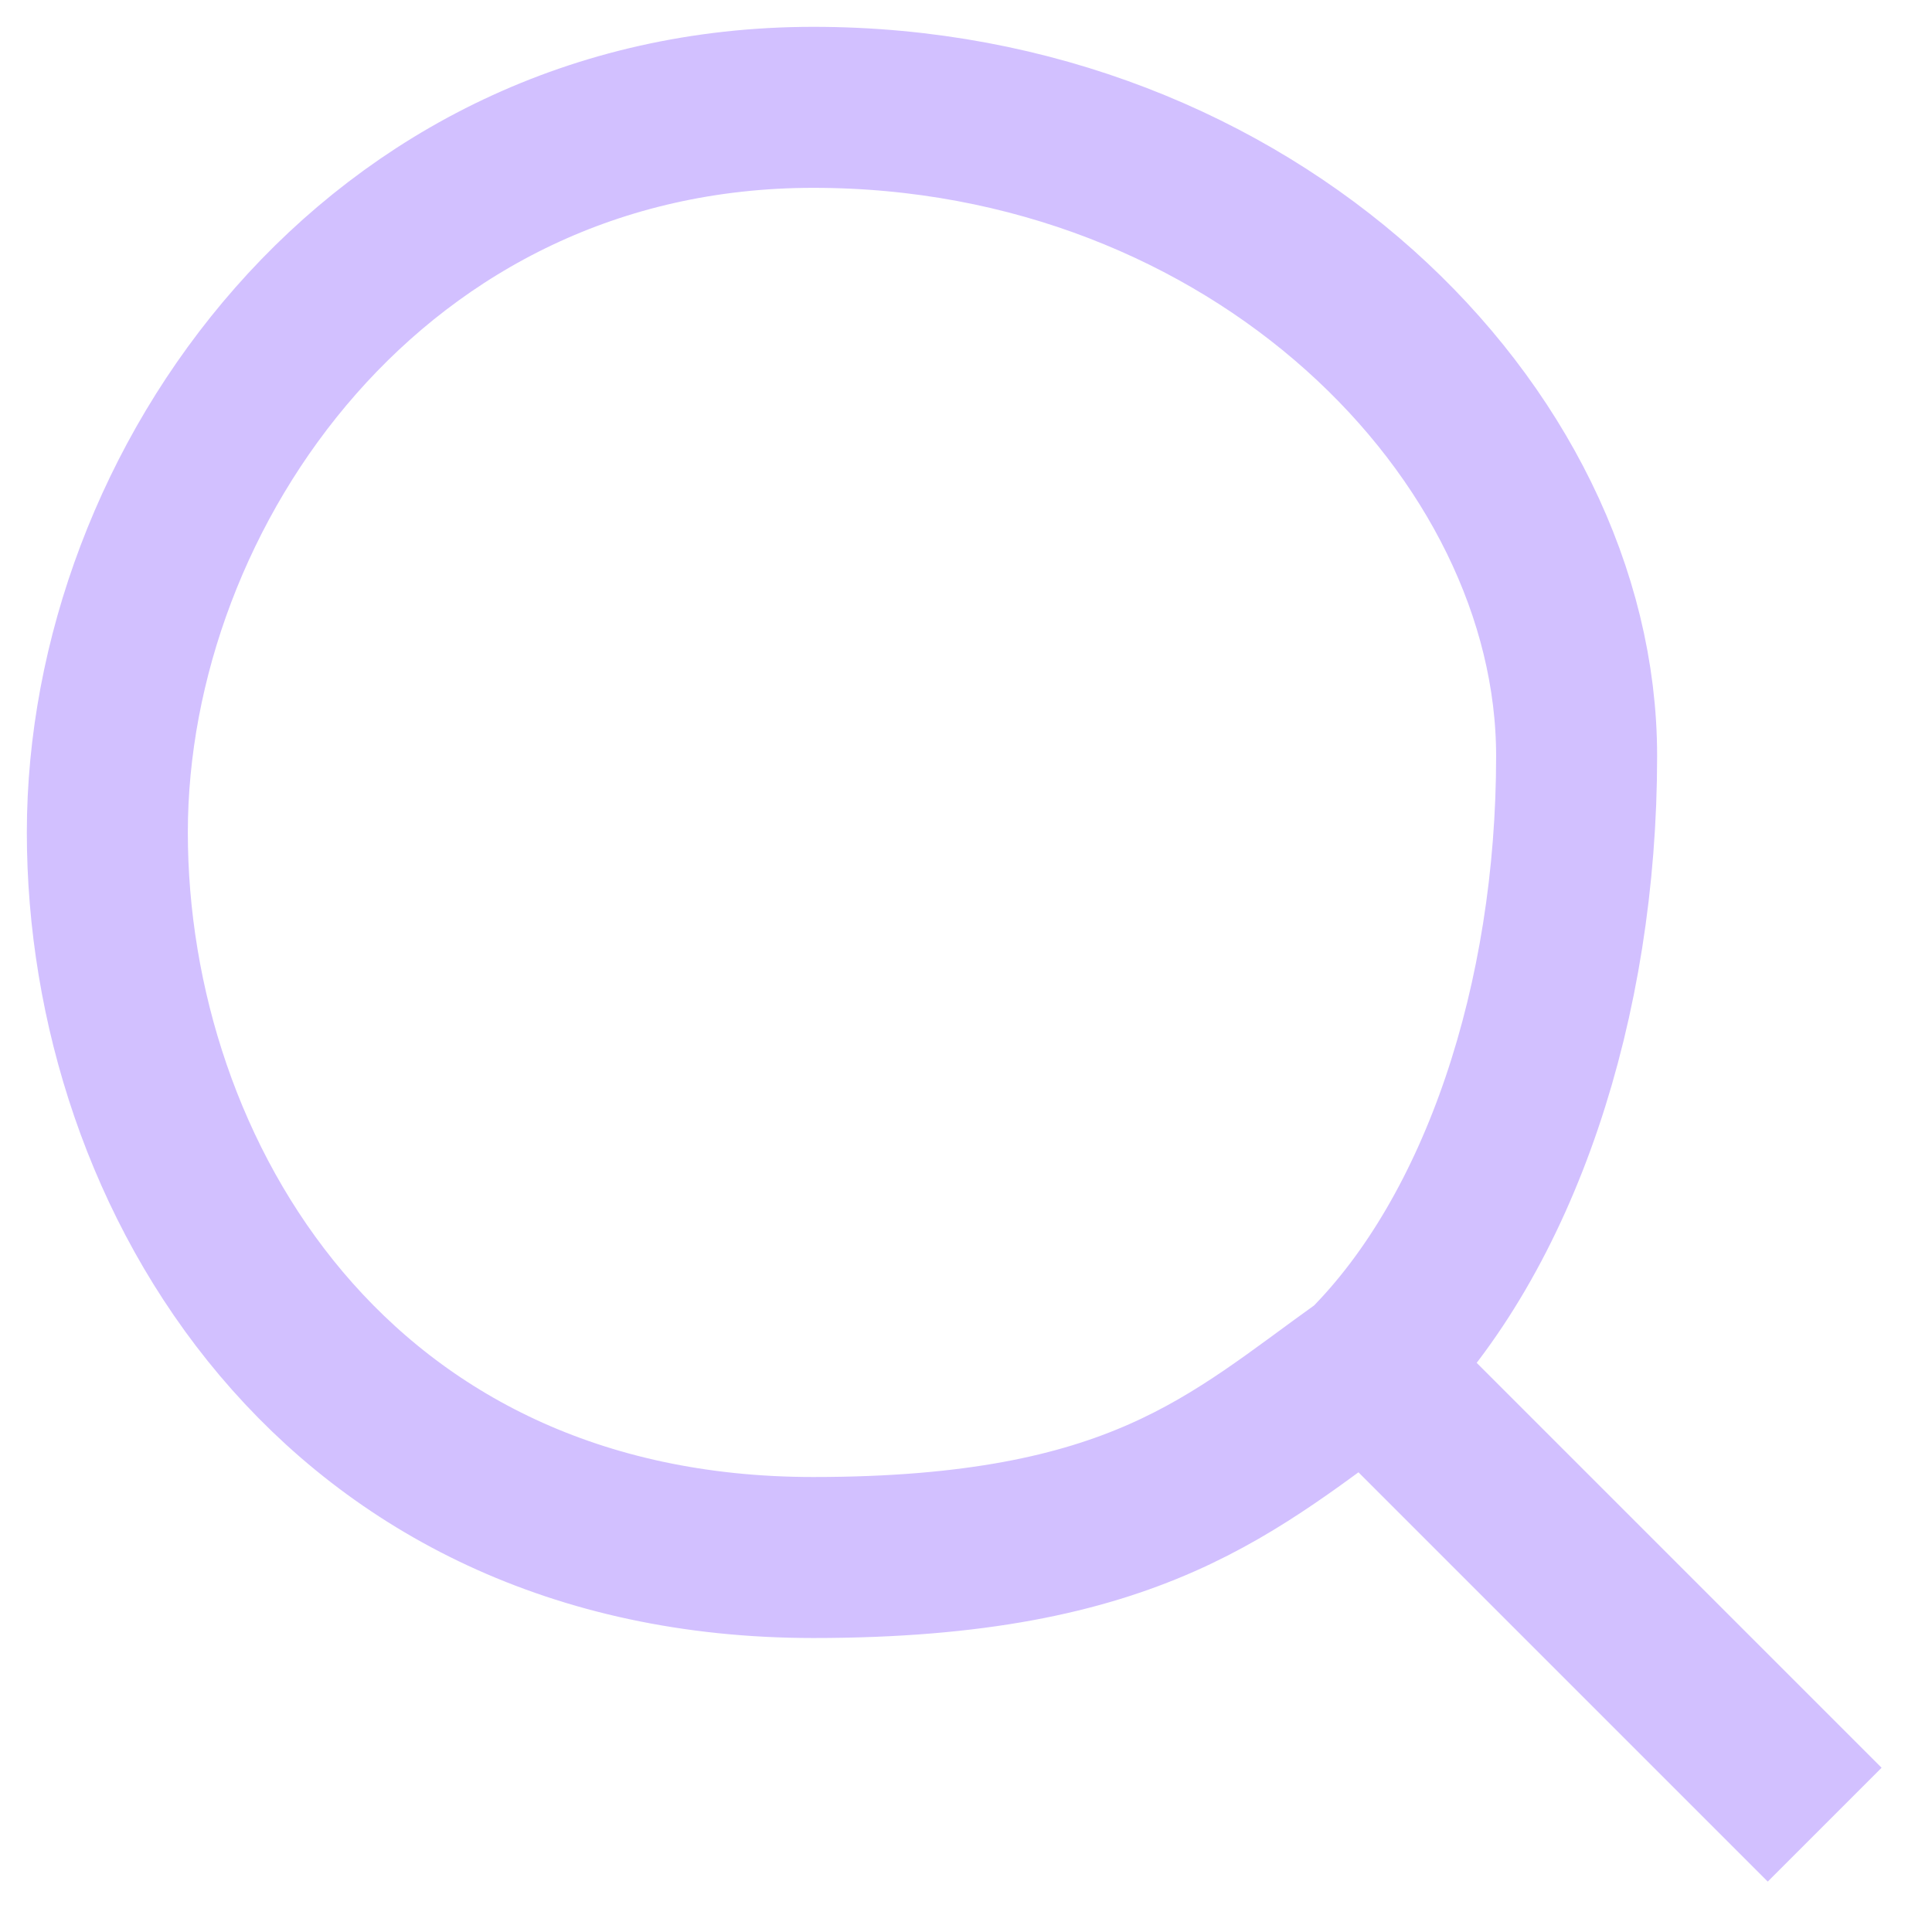 <svg width="36" height="36" viewBox="0 0 36 36" fill="none" xmlns="http://www.w3.org/2000/svg">
<path d="M34 34L25.467 25.467M25.467 25.467C27.956 22.978 29.378 18.64 29.378 14.089C29.378 8.044 23.333 2 15.156 2C6.978 2 2 9.092 2 15.511C2 21.911 6.26 29.022 15.156 29.022C21.2 29.022 22.978 27.244 25.467 25.467Z" stroke="#D2C0FF" stroke-width="3"/>
</svg>
